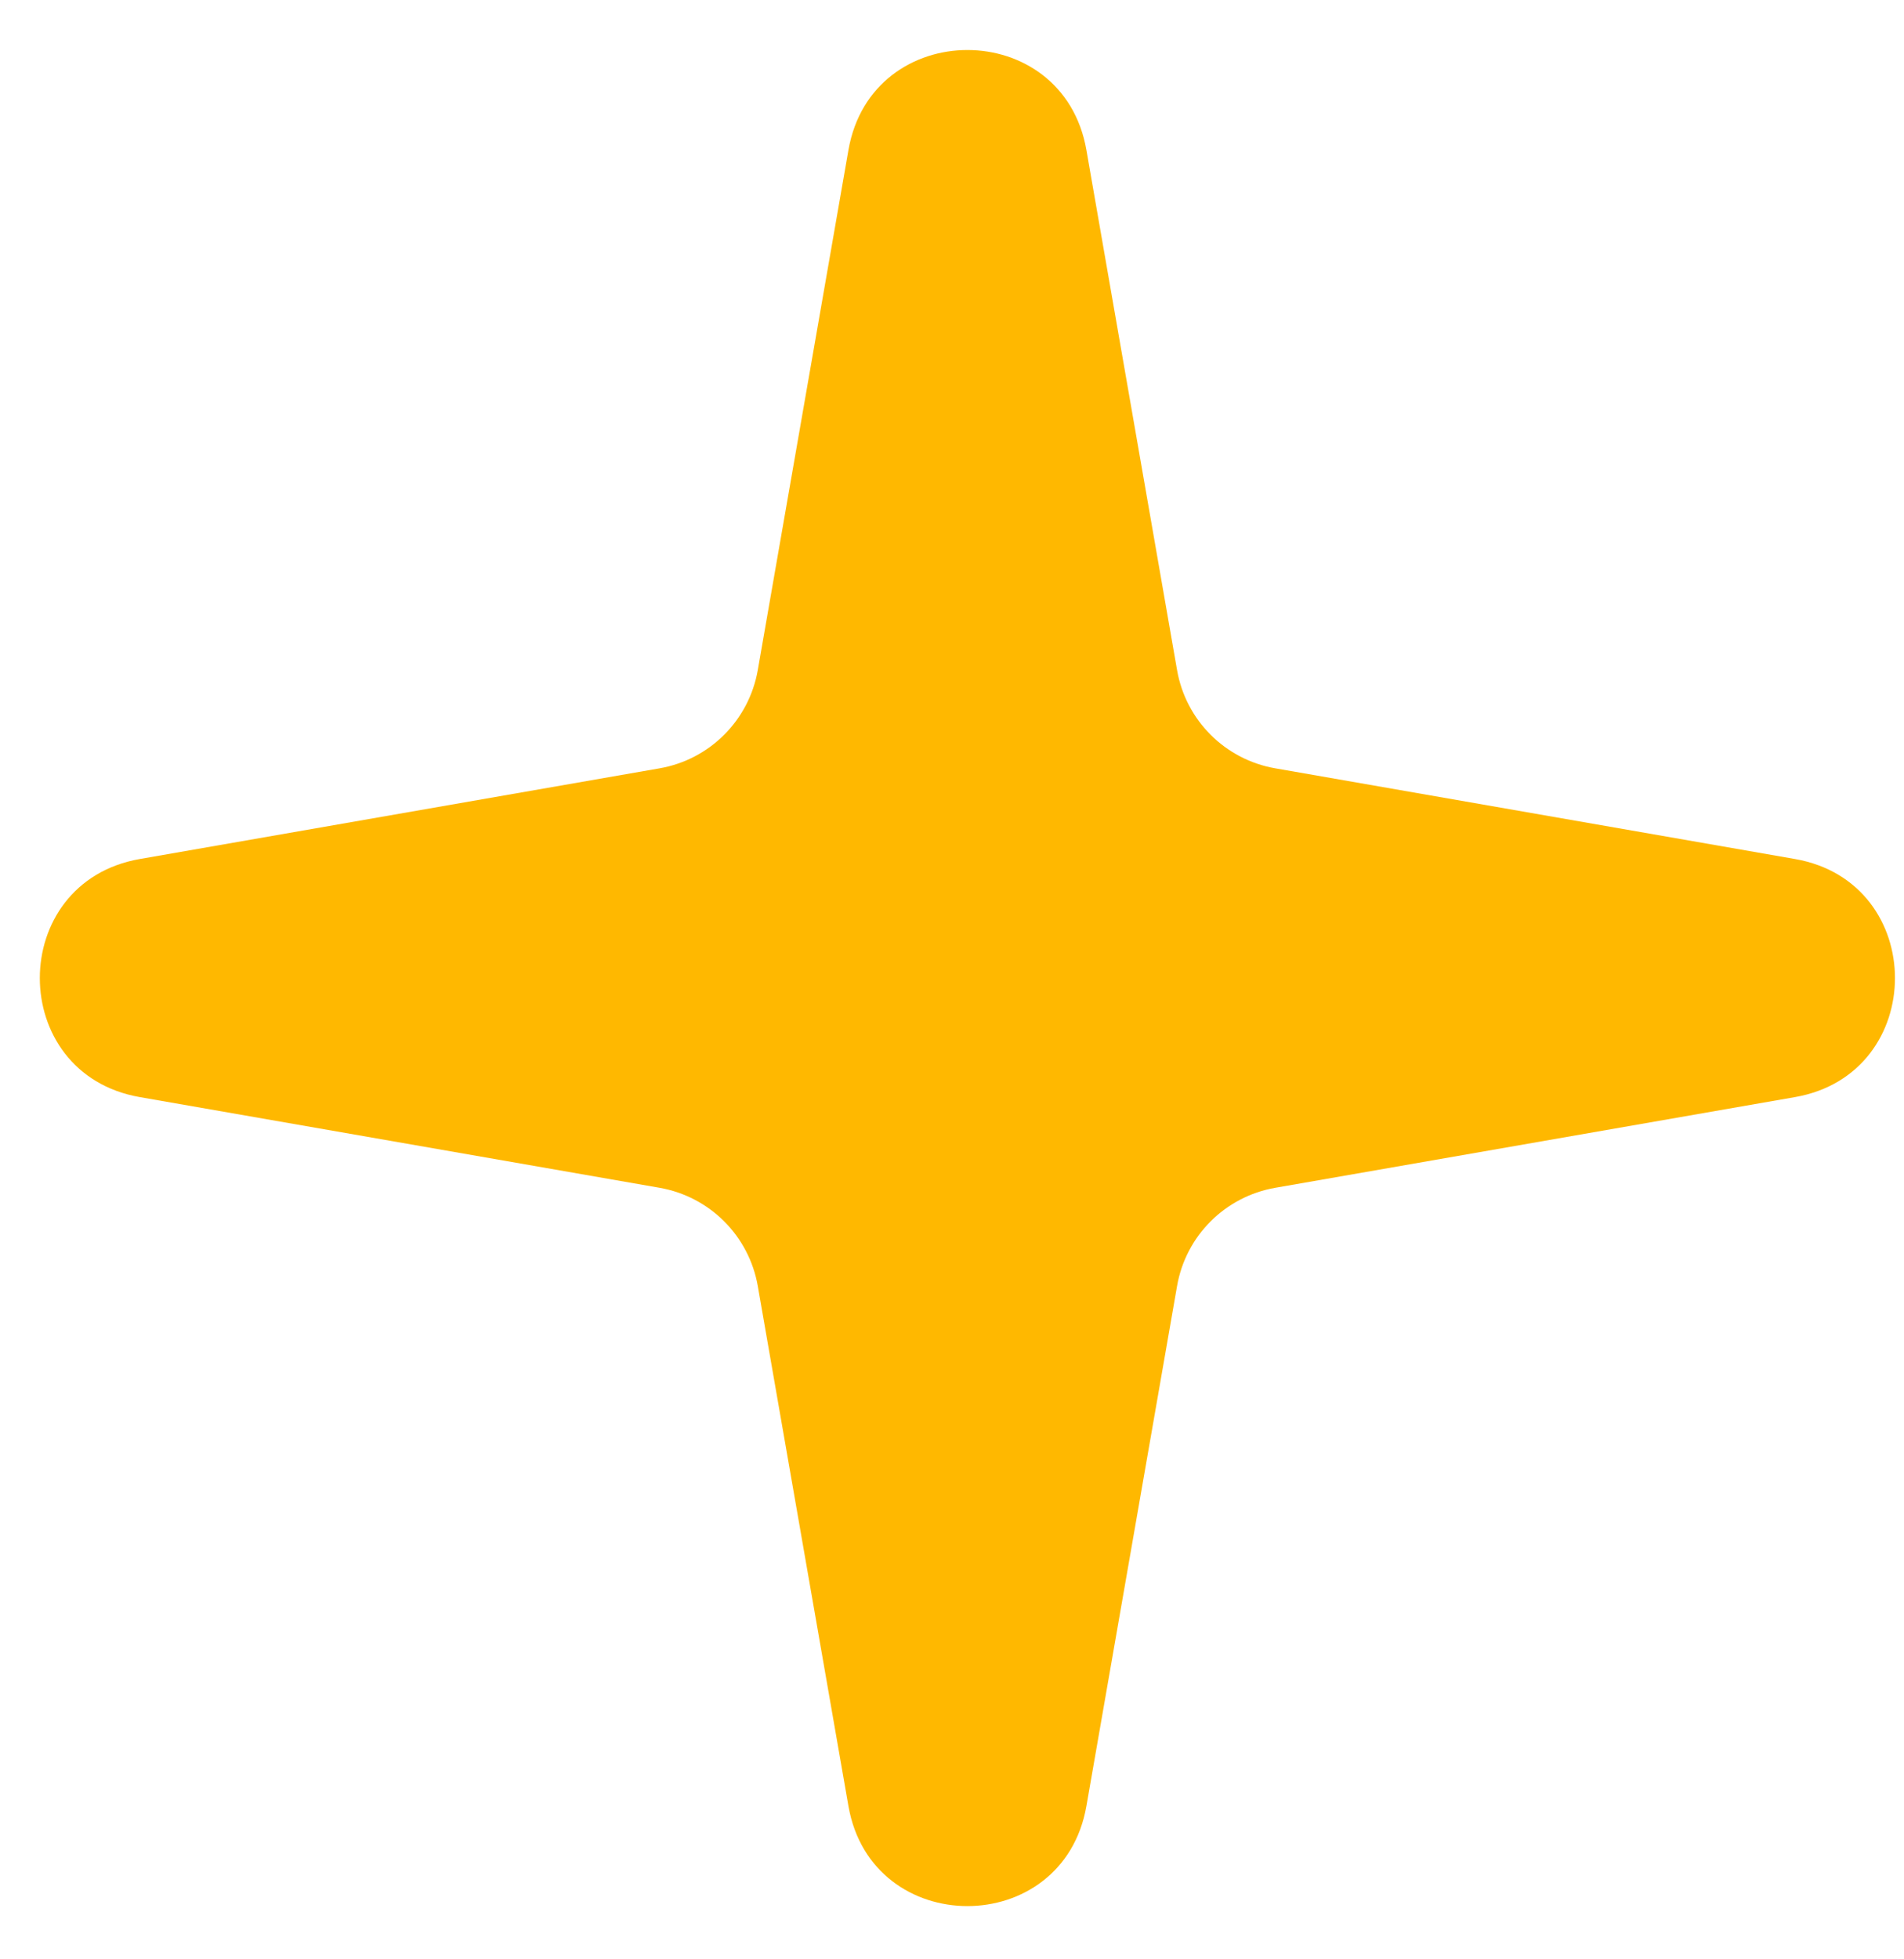 <svg width="35" height="36" viewBox="0 0 35 36" fill="none" xmlns="http://www.w3.org/2000/svg">
<path d="M15.596 2.758C16.023 0.306 19.543 0.306 19.971 2.758L21.637 12.311C21.797 13.234 22.52 13.957 23.443 14.117L32.995 15.783C35.447 16.211 35.447 19.731 32.995 20.158L23.443 21.824C22.52 21.985 21.797 22.707 21.637 23.63L19.971 33.183C19.543 35.635 16.023 35.635 15.596 33.183L13.93 23.63C13.769 22.707 13.046 21.985 12.124 21.824L2.571 20.158C0.119 19.731 0.119 16.211 2.571 15.783L12.124 14.117C13.046 13.957 13.769 13.234 13.93 12.311L15.596 2.758Z" fill="#FFB800"/>
</svg>
